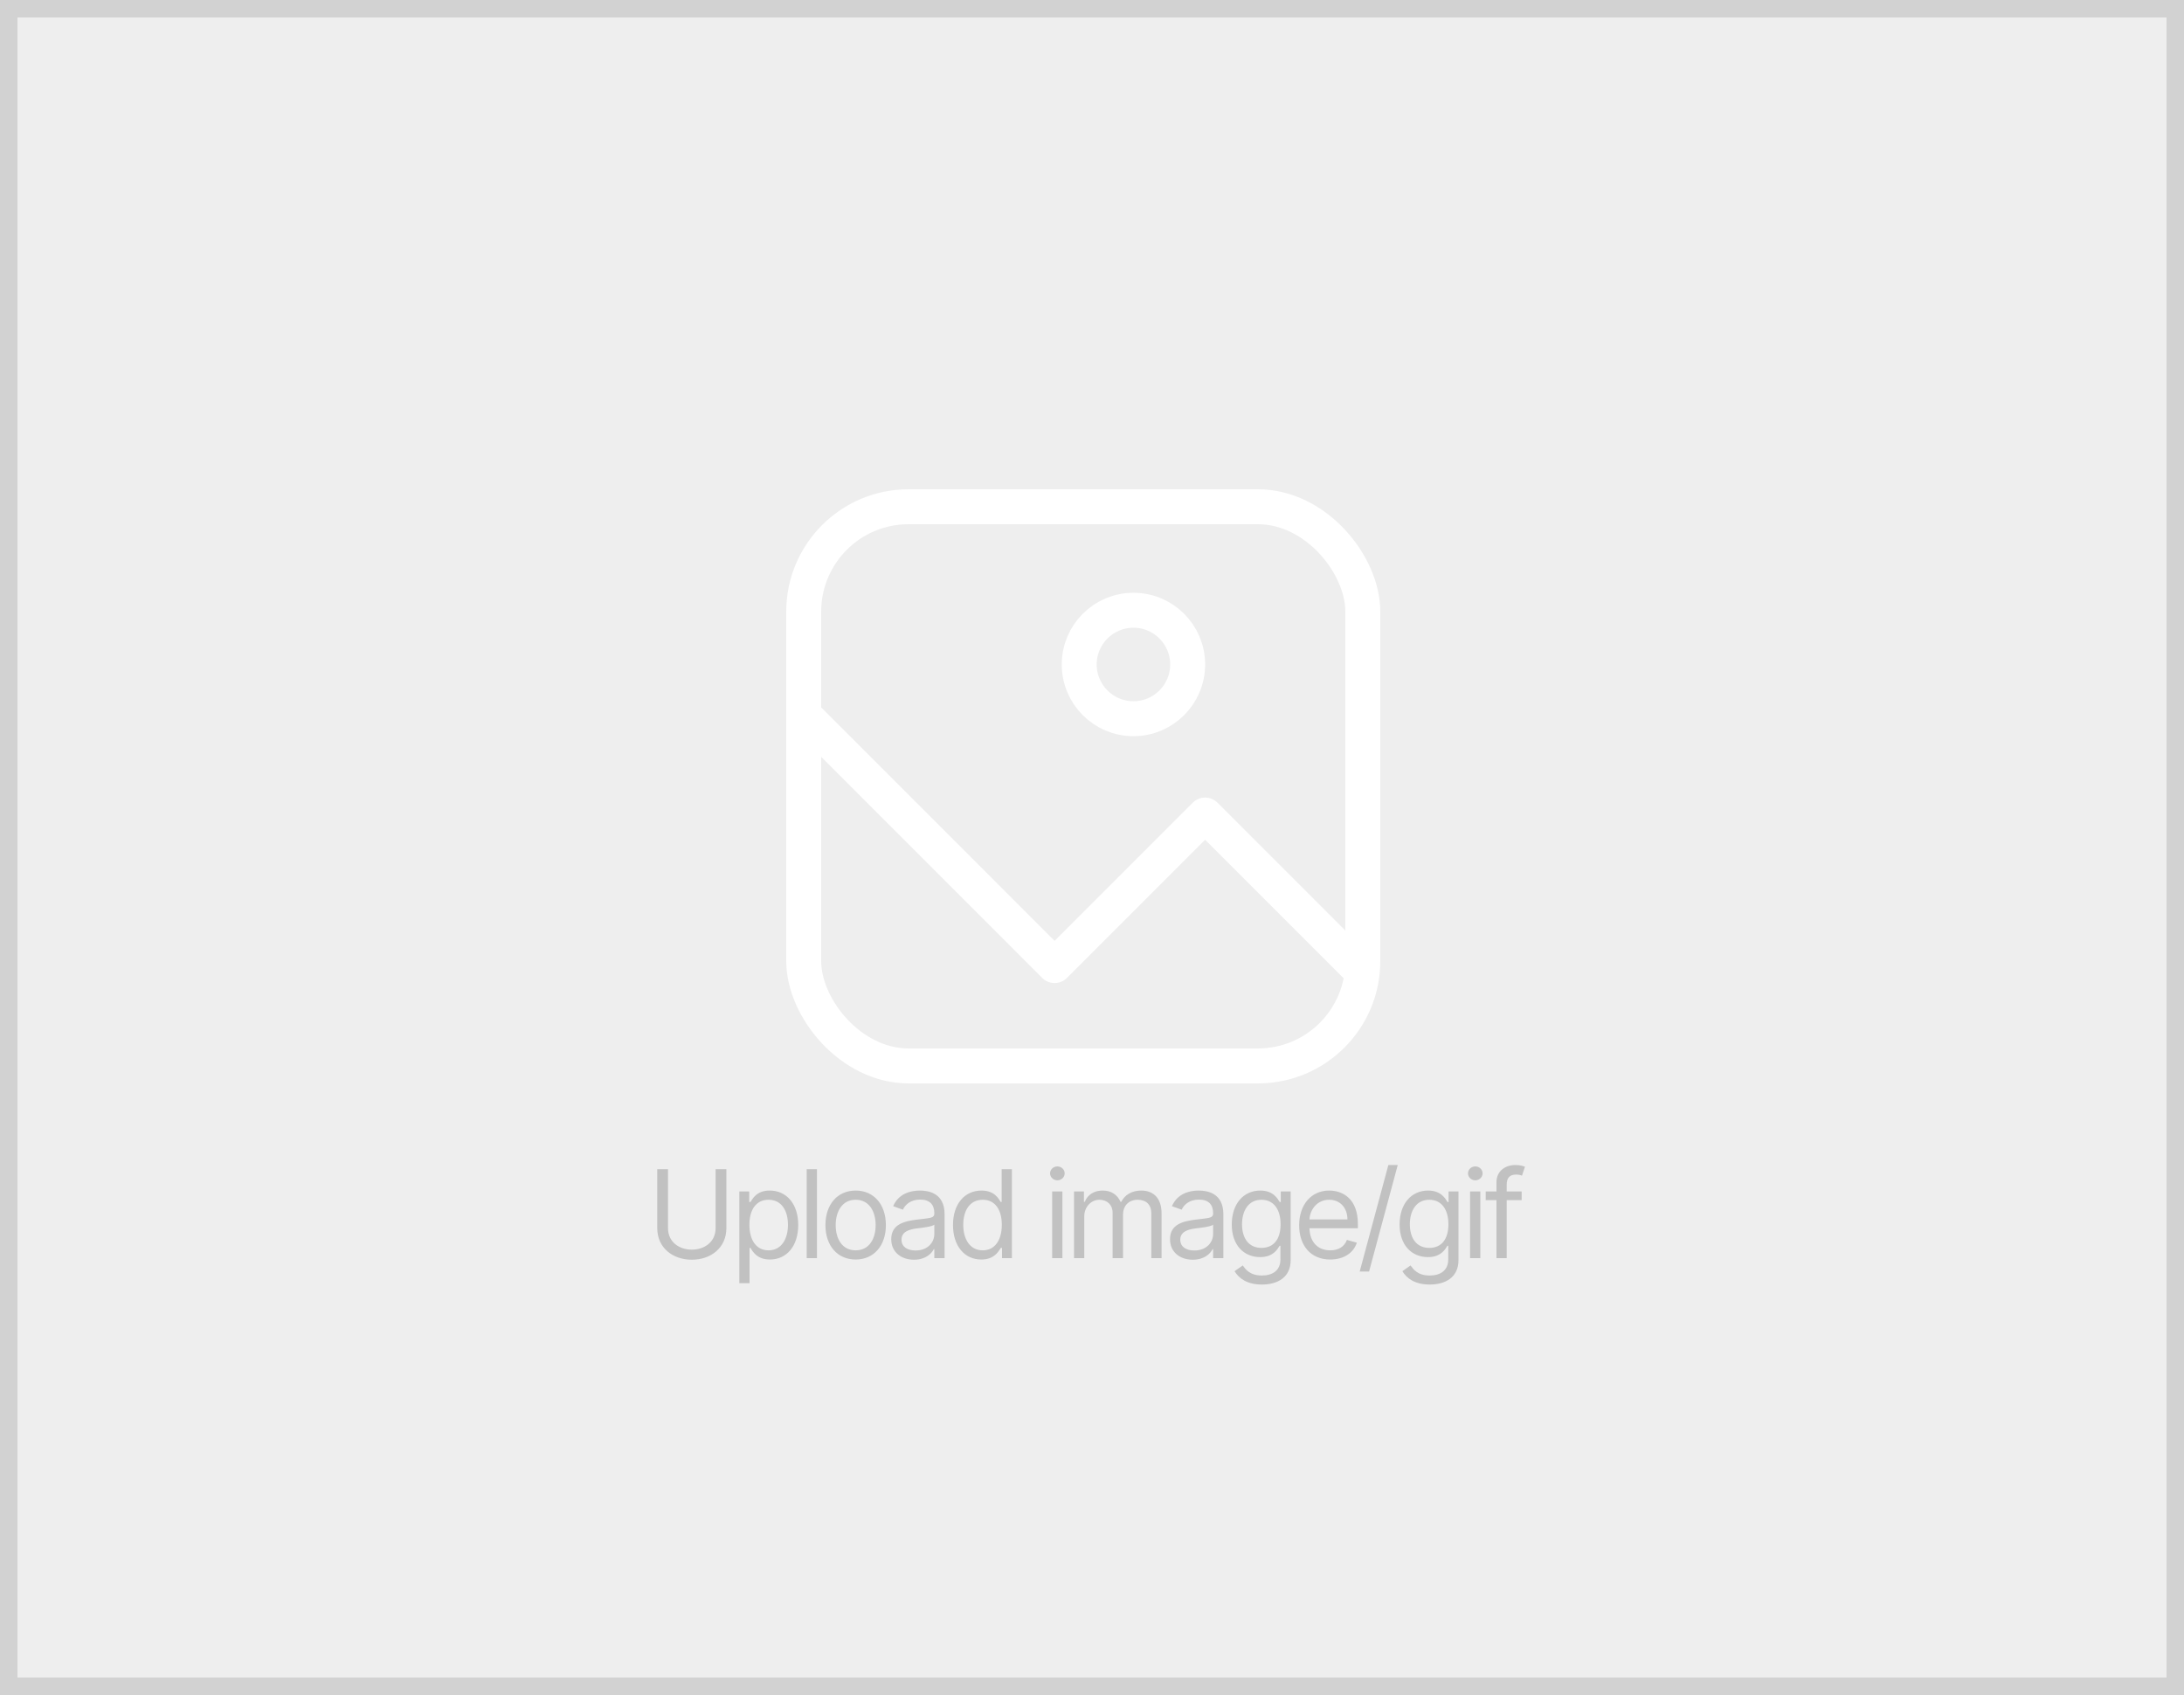 <svg width="125" height="97" viewBox="0 0 125 97" fill="none" xmlns="http://www.w3.org/2000/svg">
<rect x="0" y="0" width="125" height="97" fill="#333333" stroke="none"/>
<rect x="0.5" y="0.5" width="124" height="96" fill="#EEEEEE" stroke="#D2D2D2"/>
<path d="M40.957 66.909V70.28C40.957 71.075 40.321 71.513 39.595 71.513C38.869 71.513 38.233 71.075 38.233 70.28V66.909H37.617V70.28C37.617 71.423 38.521 72.09 39.595 72.09C40.669 72.09 41.574 71.423 41.574 70.28V66.909H40.957ZM42.315 73.432H42.902V71.413H42.952C43.081 71.622 43.33 72.079 44.065 72.079C45.02 72.079 45.686 71.314 45.686 70.101C45.686 68.898 45.02 68.132 44.056 68.132C43.31 68.132 43.081 68.59 42.952 68.788H42.882V68.182H42.315V73.432ZM42.892 70.091C42.892 69.236 43.27 68.659 43.986 68.659C44.732 68.659 45.099 69.285 45.099 70.091C45.099 70.906 44.722 71.553 43.986 71.553C43.28 71.553 42.892 70.956 42.892 70.091ZM46.758 66.909H46.171V72H46.758V66.909ZM48.973 72.079C50.007 72.079 50.703 71.294 50.703 70.111C50.703 68.918 50.007 68.132 48.973 68.132C47.939 68.132 47.243 68.918 47.243 70.111C47.243 71.294 47.939 72.079 48.973 72.079ZM48.973 71.553C48.188 71.553 47.83 70.876 47.83 70.111C47.83 69.345 48.188 68.659 48.973 68.659C49.759 68.659 50.117 69.345 50.117 70.111C50.117 70.876 49.759 71.553 48.973 71.553ZM52.312 72.09C52.979 72.09 53.327 71.731 53.446 71.483H53.476V72H54.062V69.484C54.062 68.271 53.138 68.132 52.651 68.132C52.074 68.132 51.418 68.331 51.119 69.027L51.676 69.226C51.805 68.947 52.111 68.649 52.67 68.649C53.21 68.649 53.476 68.935 53.476 69.425V69.445C53.476 69.728 53.188 69.703 52.492 69.793C51.783 69.885 51.01 70.041 51.01 70.916C51.01 71.662 51.587 72.09 52.312 72.09ZM52.402 71.562C51.935 71.562 51.597 71.354 51.597 70.946C51.597 70.499 52.004 70.359 52.462 70.3C52.71 70.27 53.376 70.2 53.476 70.081V70.618C53.476 71.095 53.098 71.562 52.402 71.562ZM56.165 72.079C56.901 72.079 57.149 71.622 57.279 71.413H57.348V72H57.915V66.909H57.328V68.788H57.279C57.149 68.59 56.921 68.132 56.175 68.132C55.211 68.132 54.544 68.898 54.544 70.101C54.544 71.314 55.211 72.079 56.165 72.079ZM56.245 71.553C55.509 71.553 55.131 70.906 55.131 70.091C55.131 69.285 55.499 68.659 56.245 68.659C56.961 68.659 57.338 69.236 57.338 70.091C57.338 70.956 56.95 71.553 56.245 71.553ZM60.22 72H60.806V68.182H60.22V72ZM60.518 67.546C60.747 67.546 60.936 67.367 60.936 67.148C60.936 66.929 60.747 66.75 60.518 66.75C60.289 66.75 60.1 66.929 60.1 67.148C60.1 67.367 60.289 67.546 60.518 67.546ZM61.471 72H62.057V69.614C62.057 69.054 62.465 68.659 62.922 68.659C63.367 68.659 63.678 68.95 63.678 69.385V72H64.275V69.514C64.275 69.022 64.583 68.659 65.12 68.659C65.538 68.659 65.895 68.88 65.895 69.445V72H66.482V69.445C66.482 68.547 66 68.132 65.319 68.132C64.772 68.132 64.372 68.383 64.175 68.778H64.136C63.947 68.371 63.614 68.132 63.111 68.132C62.614 68.132 62.246 68.371 62.087 68.778H62.038V68.182H61.471V72ZM68.268 72.09C68.935 72.09 69.283 71.731 69.402 71.483H69.432V72H70.018V69.484C70.018 68.271 69.094 68.132 68.606 68.132C68.03 68.132 67.374 68.331 67.075 69.027L67.632 69.226C67.761 68.947 68.067 68.649 68.626 68.649C69.166 68.649 69.432 68.935 69.432 69.425V69.445C69.432 69.728 69.143 69.703 68.447 69.793C67.739 69.885 66.966 70.041 66.966 70.916C66.966 71.662 67.543 72.09 68.268 72.09ZM68.358 71.562C67.891 71.562 67.552 71.354 67.552 70.946C67.552 70.499 67.96 70.359 68.418 70.3C68.666 70.27 69.332 70.2 69.432 70.081V70.618C69.432 71.095 69.054 71.562 68.358 71.562ZM72.22 73.511C73.135 73.511 73.871 73.094 73.871 72.109V68.182H73.304V68.788H73.245C73.115 68.59 72.877 68.132 72.131 68.132C71.166 68.132 70.5 68.898 70.5 70.071C70.5 71.264 71.196 71.94 72.121 71.94C72.867 71.94 73.105 71.503 73.234 71.294H73.284V72.07C73.284 72.706 72.837 72.994 72.22 72.994C71.527 72.994 71.283 72.629 71.127 72.418L70.659 72.746C70.898 73.146 71.368 73.511 72.22 73.511ZM72.2 71.413C71.465 71.413 71.087 70.856 71.087 70.061C71.087 69.285 71.455 68.659 72.2 68.659C72.916 68.659 73.294 69.236 73.294 70.061C73.294 70.906 72.906 71.413 72.2 71.413ZM76.136 72.079C76.911 72.079 77.478 71.692 77.657 71.115L77.09 70.956C76.941 71.354 76.596 71.553 76.136 71.553C75.447 71.553 74.972 71.108 74.945 70.29H77.717V70.041C77.717 68.619 76.871 68.132 76.076 68.132C75.042 68.132 74.356 68.947 74.356 70.121C74.356 71.294 75.032 72.079 76.136 72.079ZM74.945 69.783C74.985 69.189 75.405 68.659 76.076 68.659C76.712 68.659 77.12 69.136 77.12 69.783H74.945ZM79.999 66.671H79.462L77.821 72.766H78.358L79.999 66.671ZM81.825 73.511C82.74 73.511 83.476 73.094 83.476 72.109V68.182H82.909V68.788H82.849C82.72 68.59 82.481 68.132 81.736 68.132C80.771 68.132 80.105 68.898 80.105 70.071C80.105 71.264 80.801 71.94 81.726 71.94C82.472 71.94 82.71 71.503 82.84 71.294H82.889V72.07C82.889 72.706 82.442 72.994 81.825 72.994C81.132 72.994 80.888 72.629 80.731 72.418L80.264 72.746C80.503 73.146 80.973 73.511 81.825 73.511ZM81.805 71.413C81.07 71.413 80.692 70.856 80.692 70.061C80.692 69.285 81.06 68.659 81.805 68.659C82.521 68.659 82.899 69.236 82.899 70.061C82.899 70.906 82.511 71.413 81.805 71.413ZM84.14 72H84.726V68.182H84.14V72ZM84.438 67.546C84.667 67.546 84.856 67.367 84.856 67.148C84.856 66.929 84.667 66.75 84.438 66.75C84.209 66.75 84.02 66.929 84.02 67.148C84.02 67.367 84.209 67.546 84.438 67.546ZM87.091 68.182H86.236V67.794C86.236 67.416 86.395 67.217 86.783 67.217C86.952 67.217 87.051 67.257 87.111 67.277L87.28 66.77C87.191 66.73 87.012 66.671 86.723 66.671C86.176 66.671 85.649 66.999 85.649 67.655V68.182H85.033V68.679H85.649V72H86.236V68.679H87.091V68.182Z" fill="#C1C1C1"/>
<rect x="46" y="29" width="32" height="32" rx="6" stroke="white" stroke-width="2"/>
<path d="M46.357 41.254L60.359 55.257L68.974 46.641L77.59 55.257" stroke="white" stroke-width="2" stroke-linecap="round" stroke-linejoin="round"/>
<circle cx="64.872" cy="38.026" r="3.103" stroke="white" stroke-width="2"/>
</svg>
